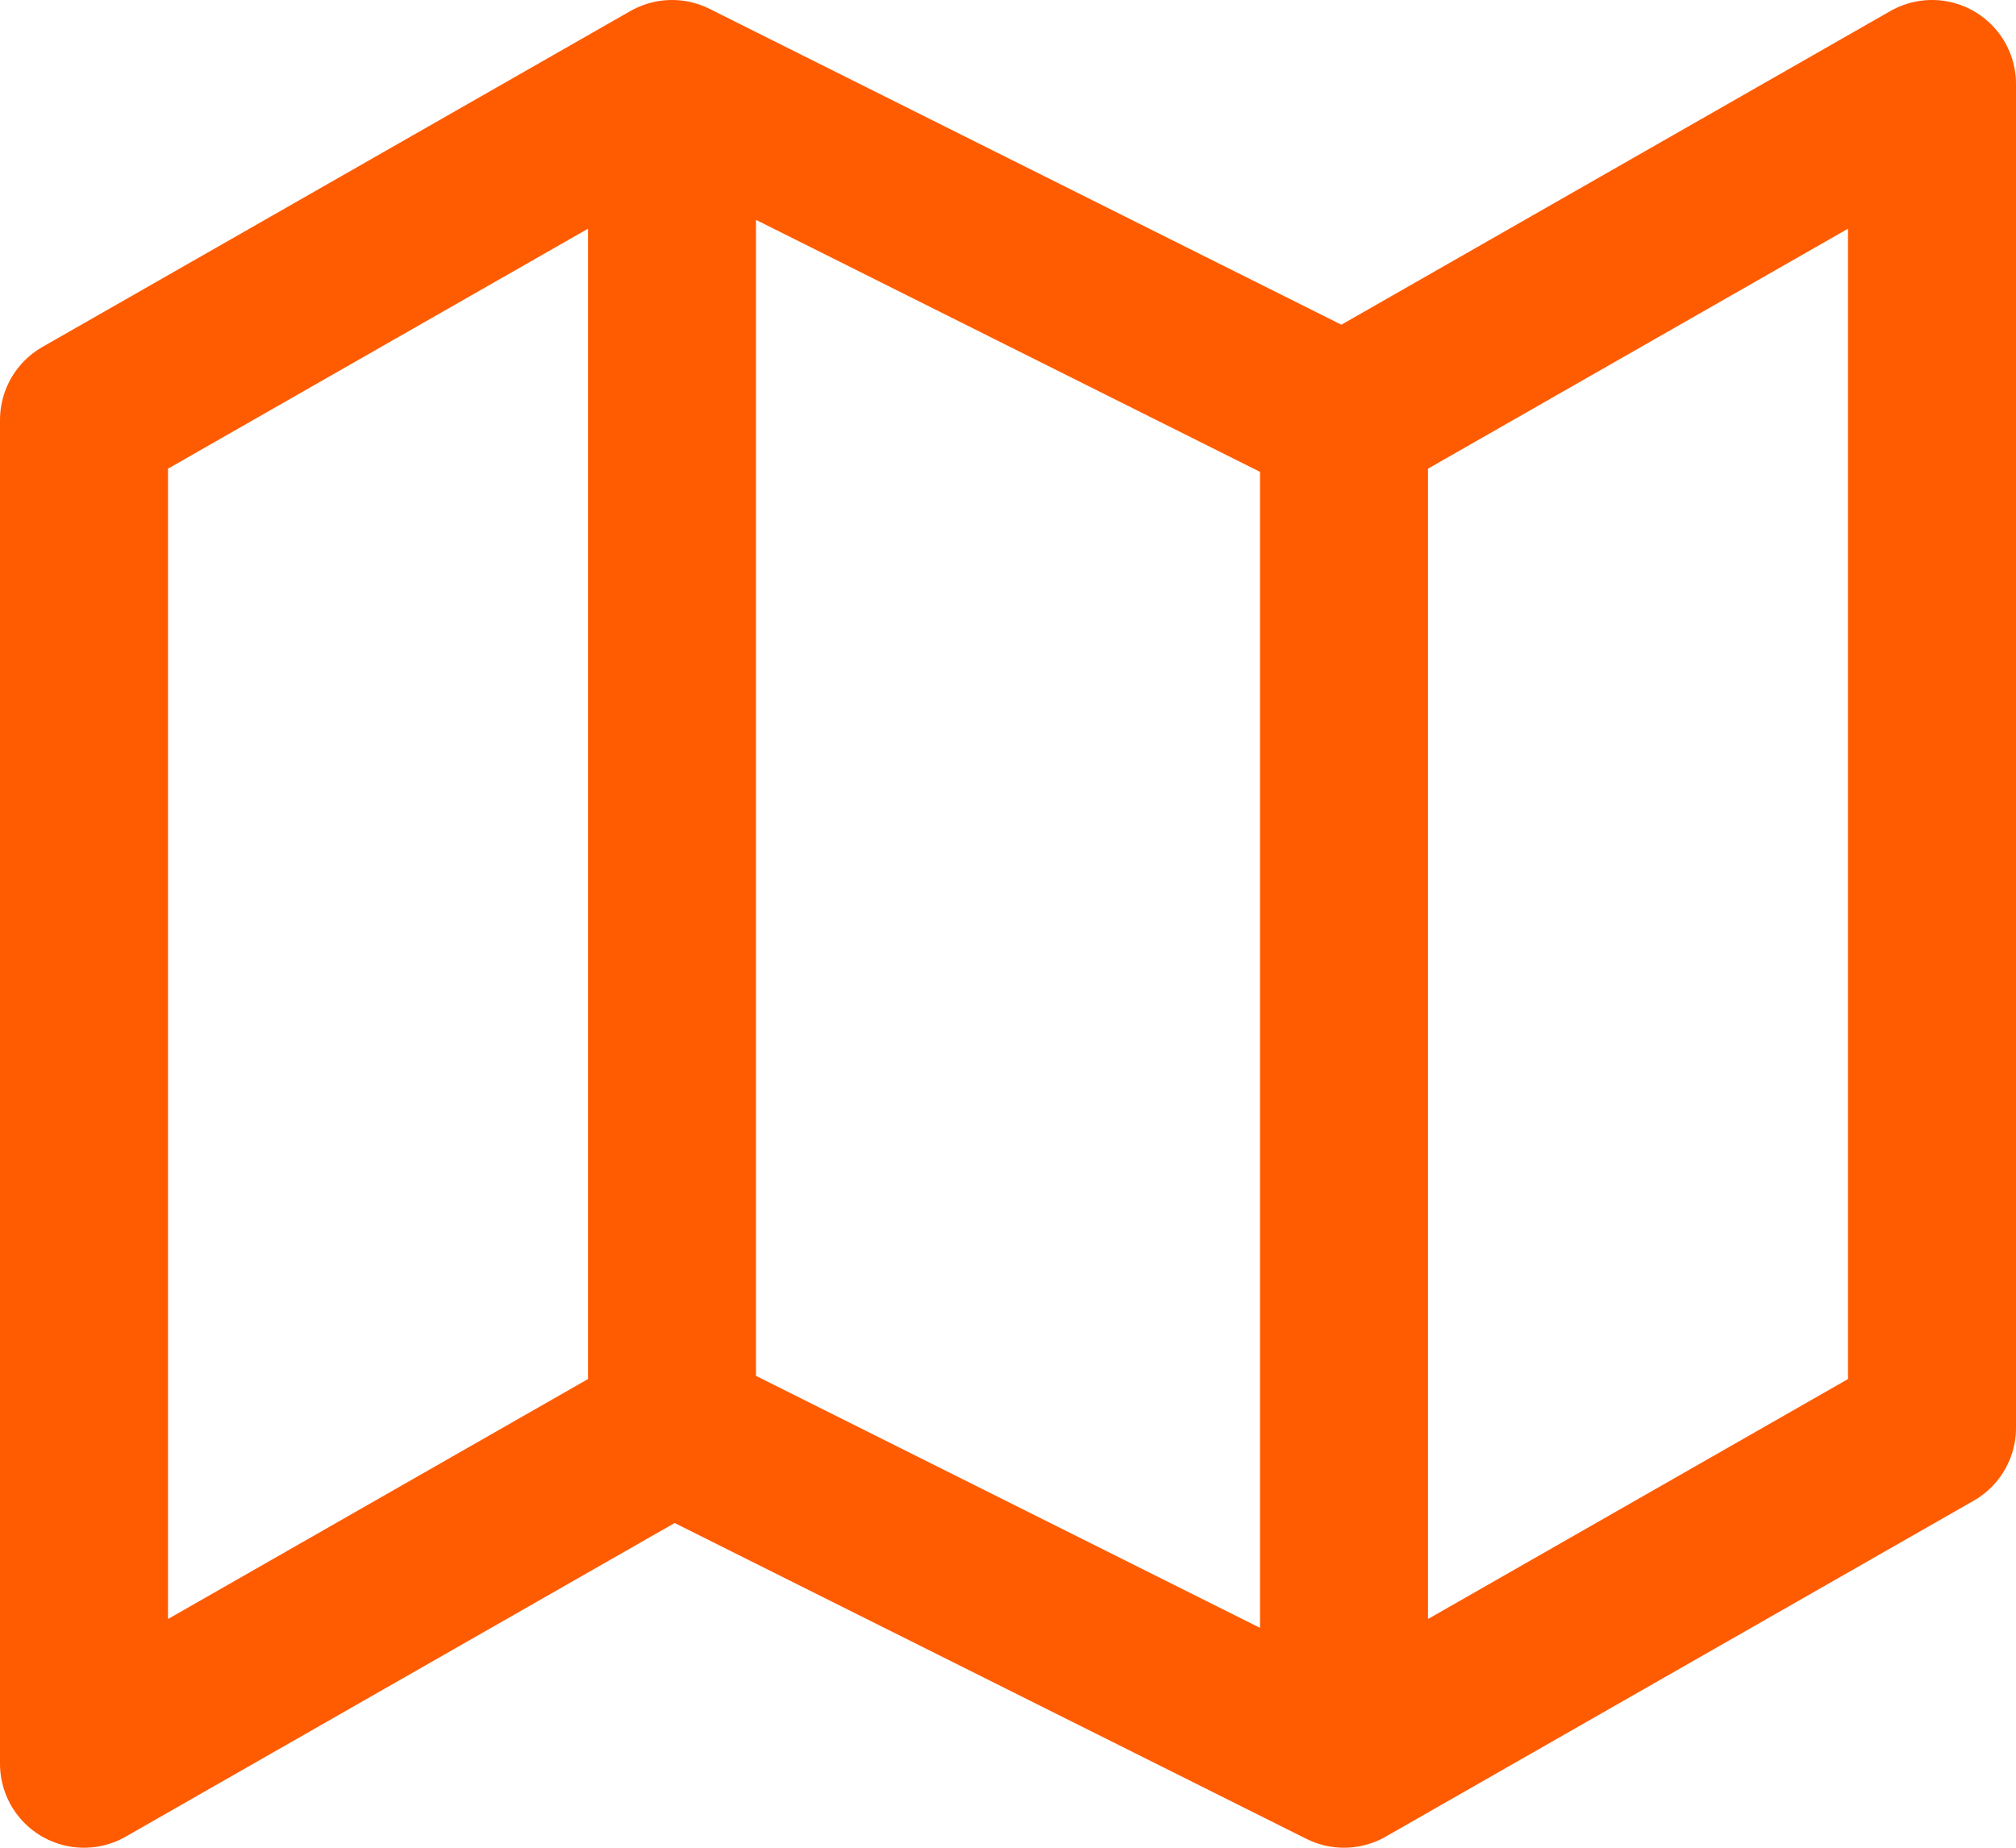 <svg width="24" height="22" viewBox="0 0 24 22" fill="none" xmlns="http://www.w3.org/2000/svg">
<path d="M8 17L1 21V5L8 1M8 17L16 21M8 17V1M16 21L23 17V1L16 5M16 21V5M16 5L8 1" stroke="#FF5B00" stroke-width="2" stroke-linecap="round" stroke-linejoin="round"/>
</svg>
